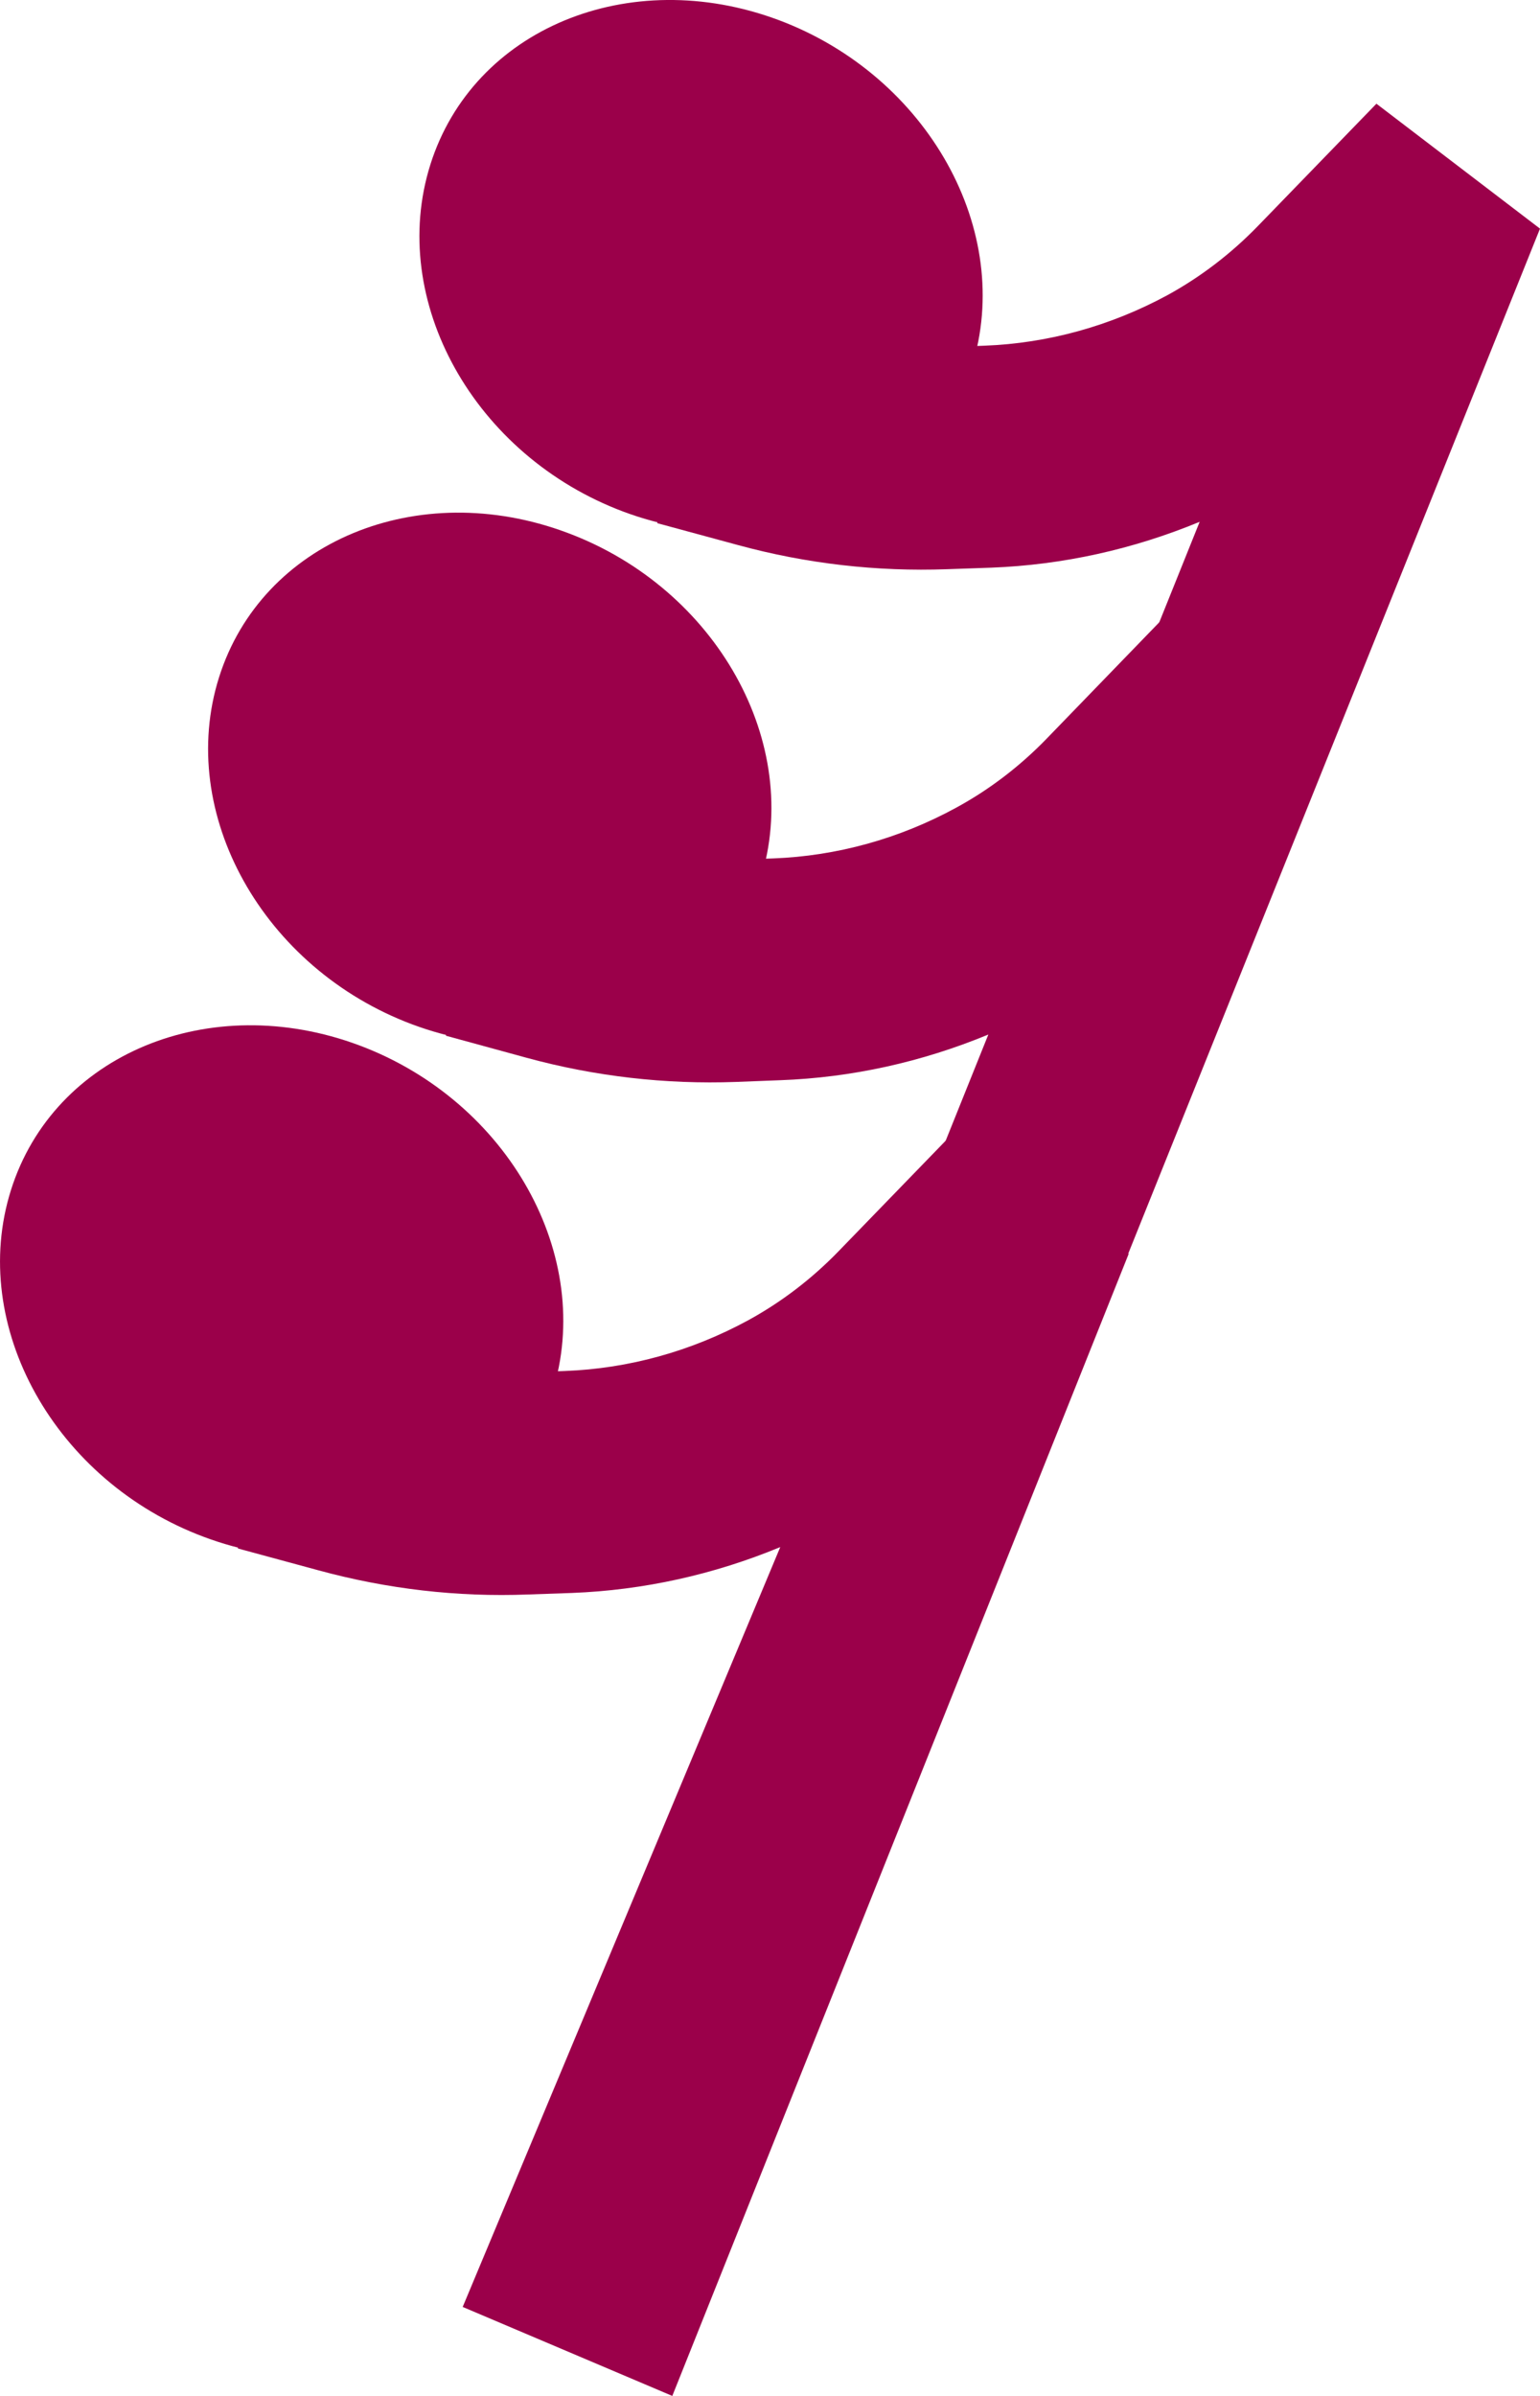 <svg width="9" height="14" viewBox="0 0 9 14" fill="none" xmlns="http://www.w3.org/2000/svg">
<path fill-rule="evenodd" clip-rule="evenodd" d="M6.117 4.316L6.809 3.601L7.765 4.332L4.29 12.981L3.198 12.461L5.776 6.045C5.387 6.206 4.976 6.297 4.559 6.312L4.301 6.322C3.889 6.337 3.478 6.29 3.078 6.181L2.606 6.052L2.895 4.794L3.367 4.922C3.659 5.002 3.96 5.036 4.26 5.025L4.518 5.016C4.89 5.002 5.256 4.901 5.589 4.719C5.782 4.614 5.96 4.478 6.117 4.316Z" fill="#9B004A"/>
<path d="M3.315 3.113C4.189 3.439 4.695 4.347 4.444 5.14C4.194 5.934 3.283 6.312 2.41 5.986C1.536 5.659 1.03 4.751 1.28 3.958C1.53 3.165 2.441 2.786 3.315 3.113Z" fill="#9B004A"/>
<path fill-rule="evenodd" clip-rule="evenodd" d="M4.901 7.311L5.593 6.597L6.596 7.327L3.929 14L2.704 13.48L4.56 9.04C4.171 9.201 3.76 9.292 3.343 9.308L3.085 9.317C2.673 9.333 2.262 9.285 1.862 9.176L1.39 9.048L1.679 7.789L2.151 7.918C2.443 7.997 2.744 8.032 3.044 8.021L3.302 8.011C3.674 7.997 4.039 7.896 4.372 7.715C4.566 7.609 4.744 7.473 4.901 7.311Z" fill="#9B004A"/>
<path d="M2.099 6.108C2.973 6.435 3.478 7.343 3.228 8.136C2.978 8.929 2.067 9.308 1.193 8.981C0.32 8.655 -0.186 7.747 0.064 6.954C0.314 6.16 1.225 5.782 2.099 6.108Z" fill="#9B004A"/>
<path fill-rule="evenodd" clip-rule="evenodd" d="M7.352 1.32L8.044 0.606L9 1.336L5.525 9.985L4.433 9.465L7.011 3.049C6.622 3.21 6.211 3.301 5.794 3.317L5.536 3.326C5.124 3.341 4.713 3.294 4.313 3.185L3.841 3.057L4.13 1.798L4.602 1.927C4.894 2.006 5.195 2.041 5.495 2.03L5.753 2.02C6.125 2.006 6.49 1.905 6.824 1.724C7.017 1.618 7.195 1.482 7.352 1.32Z" fill="#9B004A"/>
<path d="M4.55 0.117C5.424 0.444 5.929 1.352 5.679 2.145C5.429 2.938 4.518 3.316 3.644 2.99C2.771 2.663 2.265 1.756 2.515 0.962C2.765 0.169 3.676 -0.209 4.55 0.117Z" fill="#9B004A"/>
</svg>
